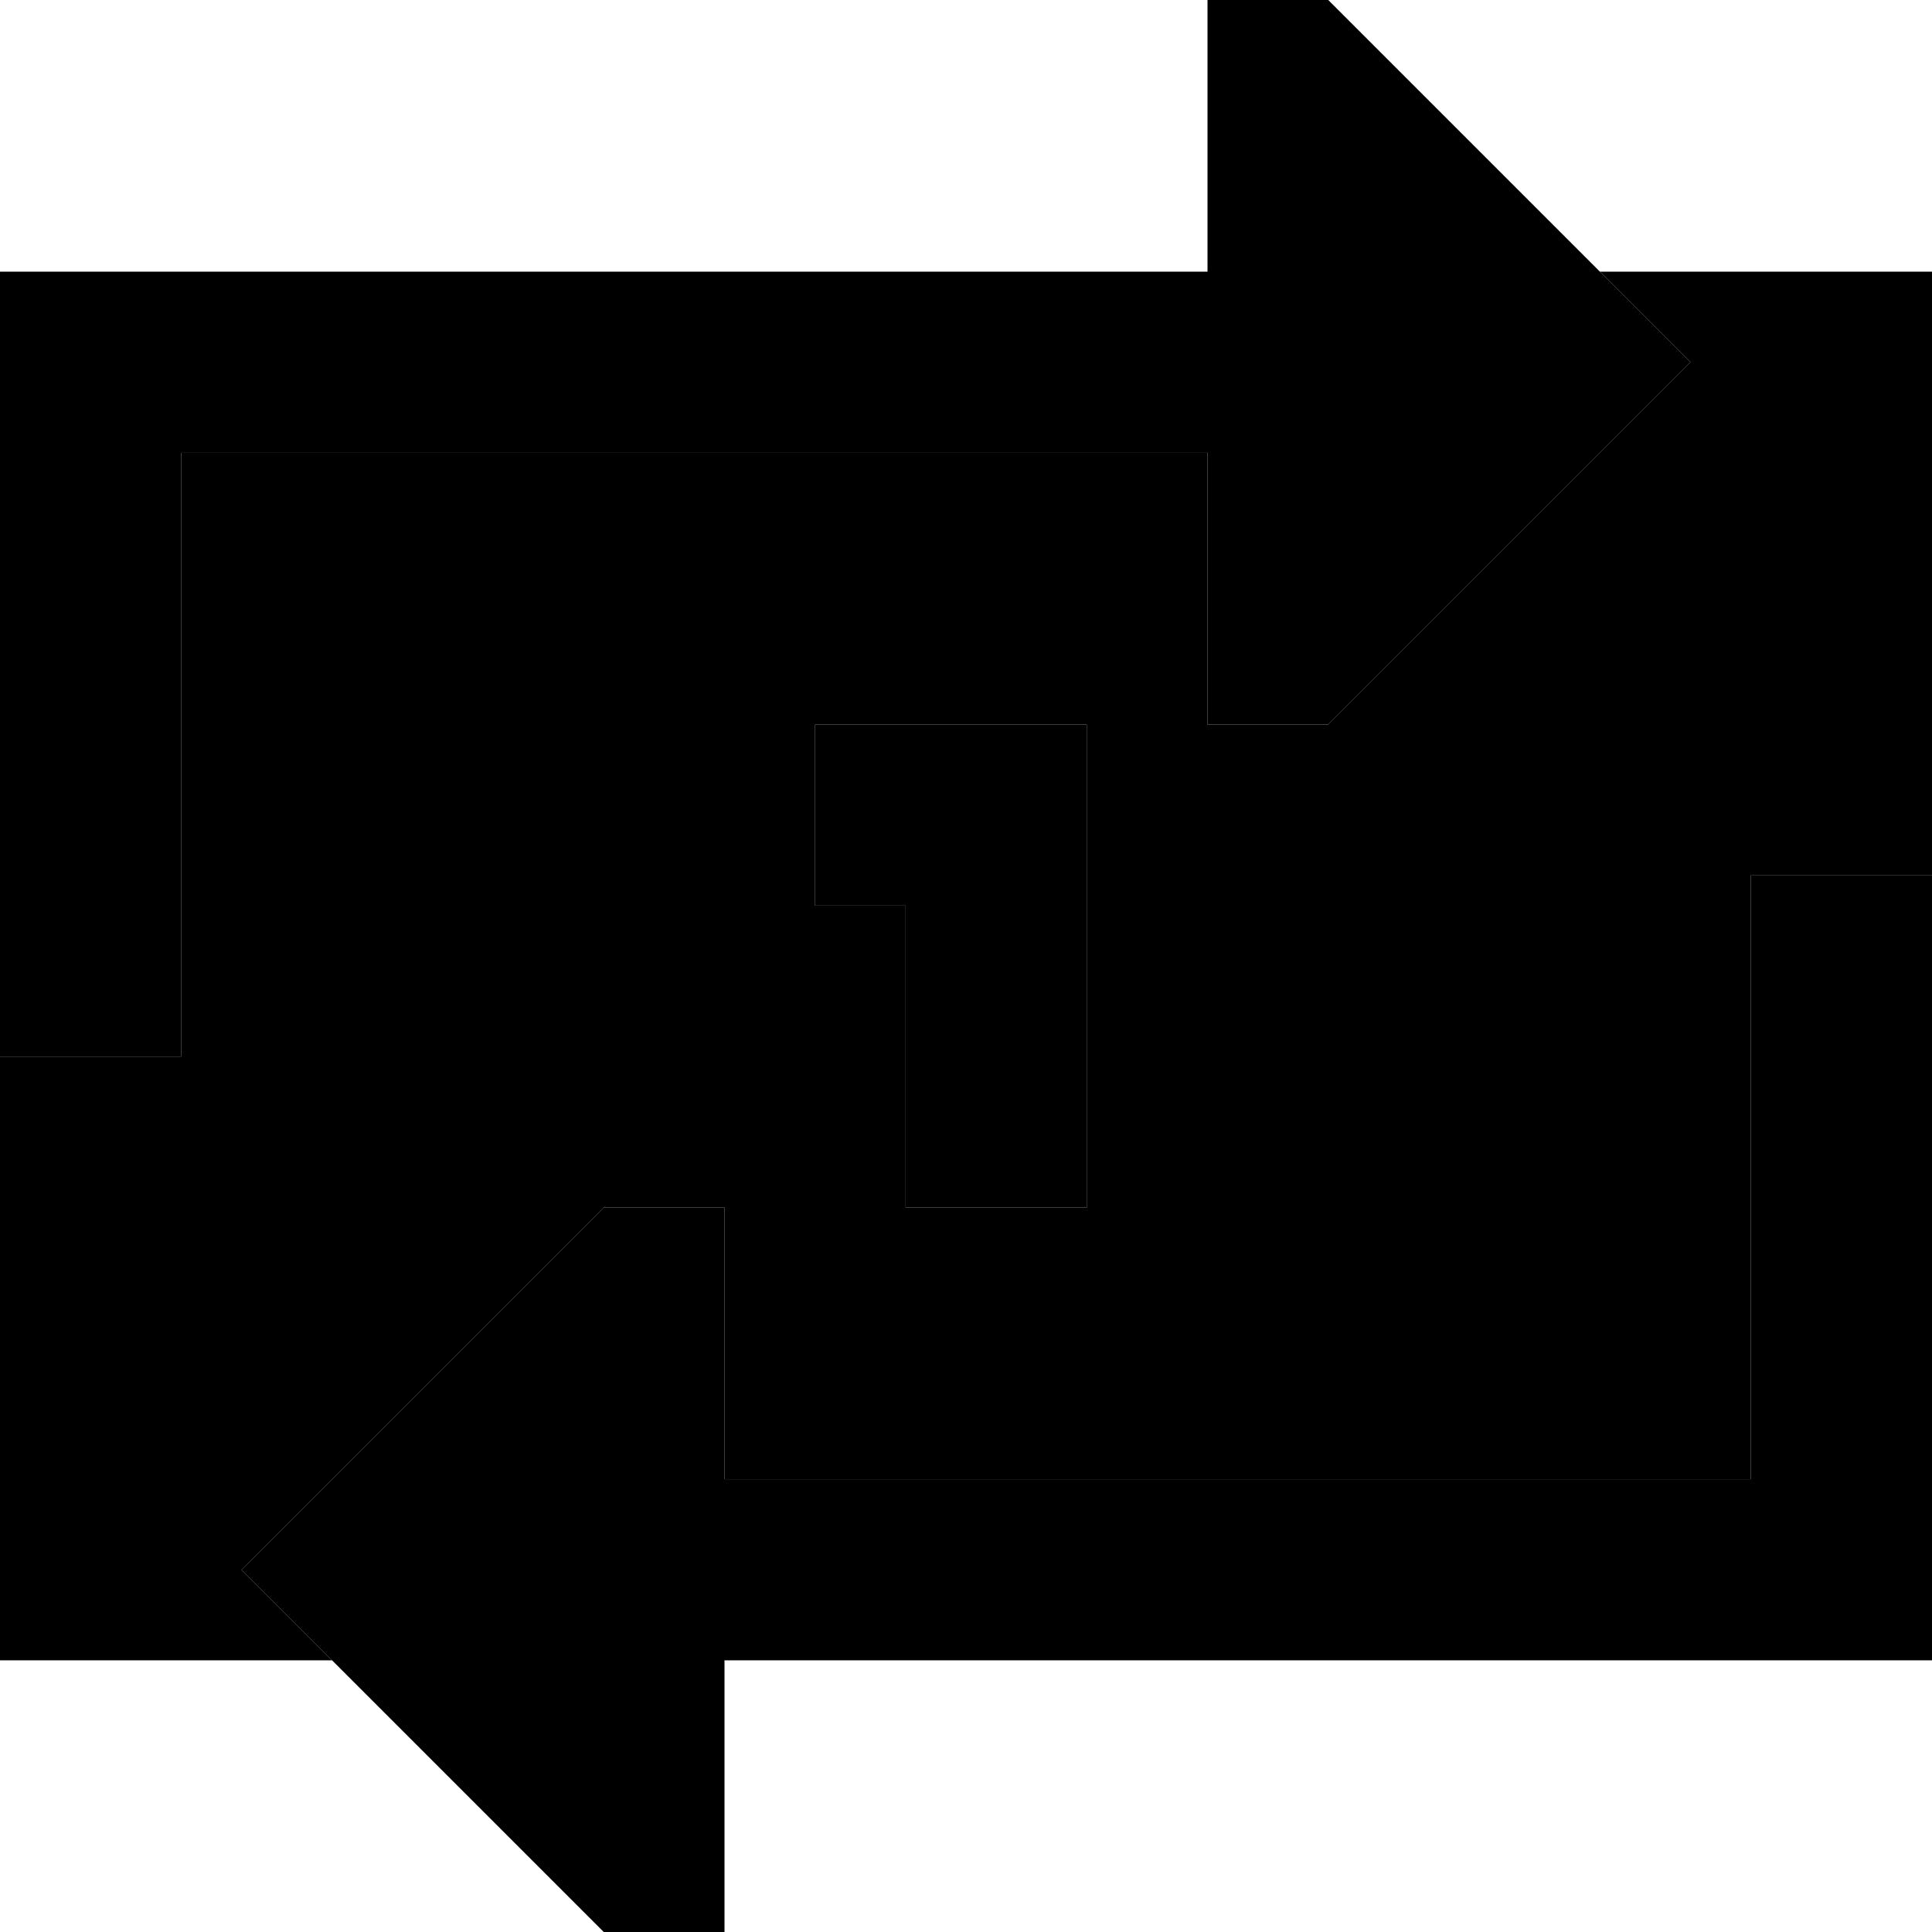 <svg xmlns="http://www.w3.org/2000/svg" width="24" height="24" viewBox="0 0 512 512">
    <path class="pr-icon-duotone-secondary" d="M0 280L0 440l88 0L64 416l96-96 32 0 0 72 272 0 0-136 0-24 48 0 0-160-88 0 24 24-96 96-32 0 0-72L48 120l0 136 0 24L0 280zm216-88l8 0 40 0 24 0 0 24 0 80 0 24-48 0 0-24 0-56-16 0-8 0 0-48z"/>
    <path class="pr-icon-duotone-primary" d="M448 96L352 0 320 0l0 72L24 72 0 72 0 96 0 256l0 24 48 0 0-24 0-136 272 0 0 72 32 0 96-96zM216 240l8 0 16 0 0 56 0 24 48 0 0-24 0-80 0-24-24 0-40 0-8 0 0 48zm296 16l0-24-48 0 0 24 0 136-272 0 0-72-32 0L64 416l96 96 32 0 0-72 296 0 24 0 0-24 0-160z"/>
</svg>